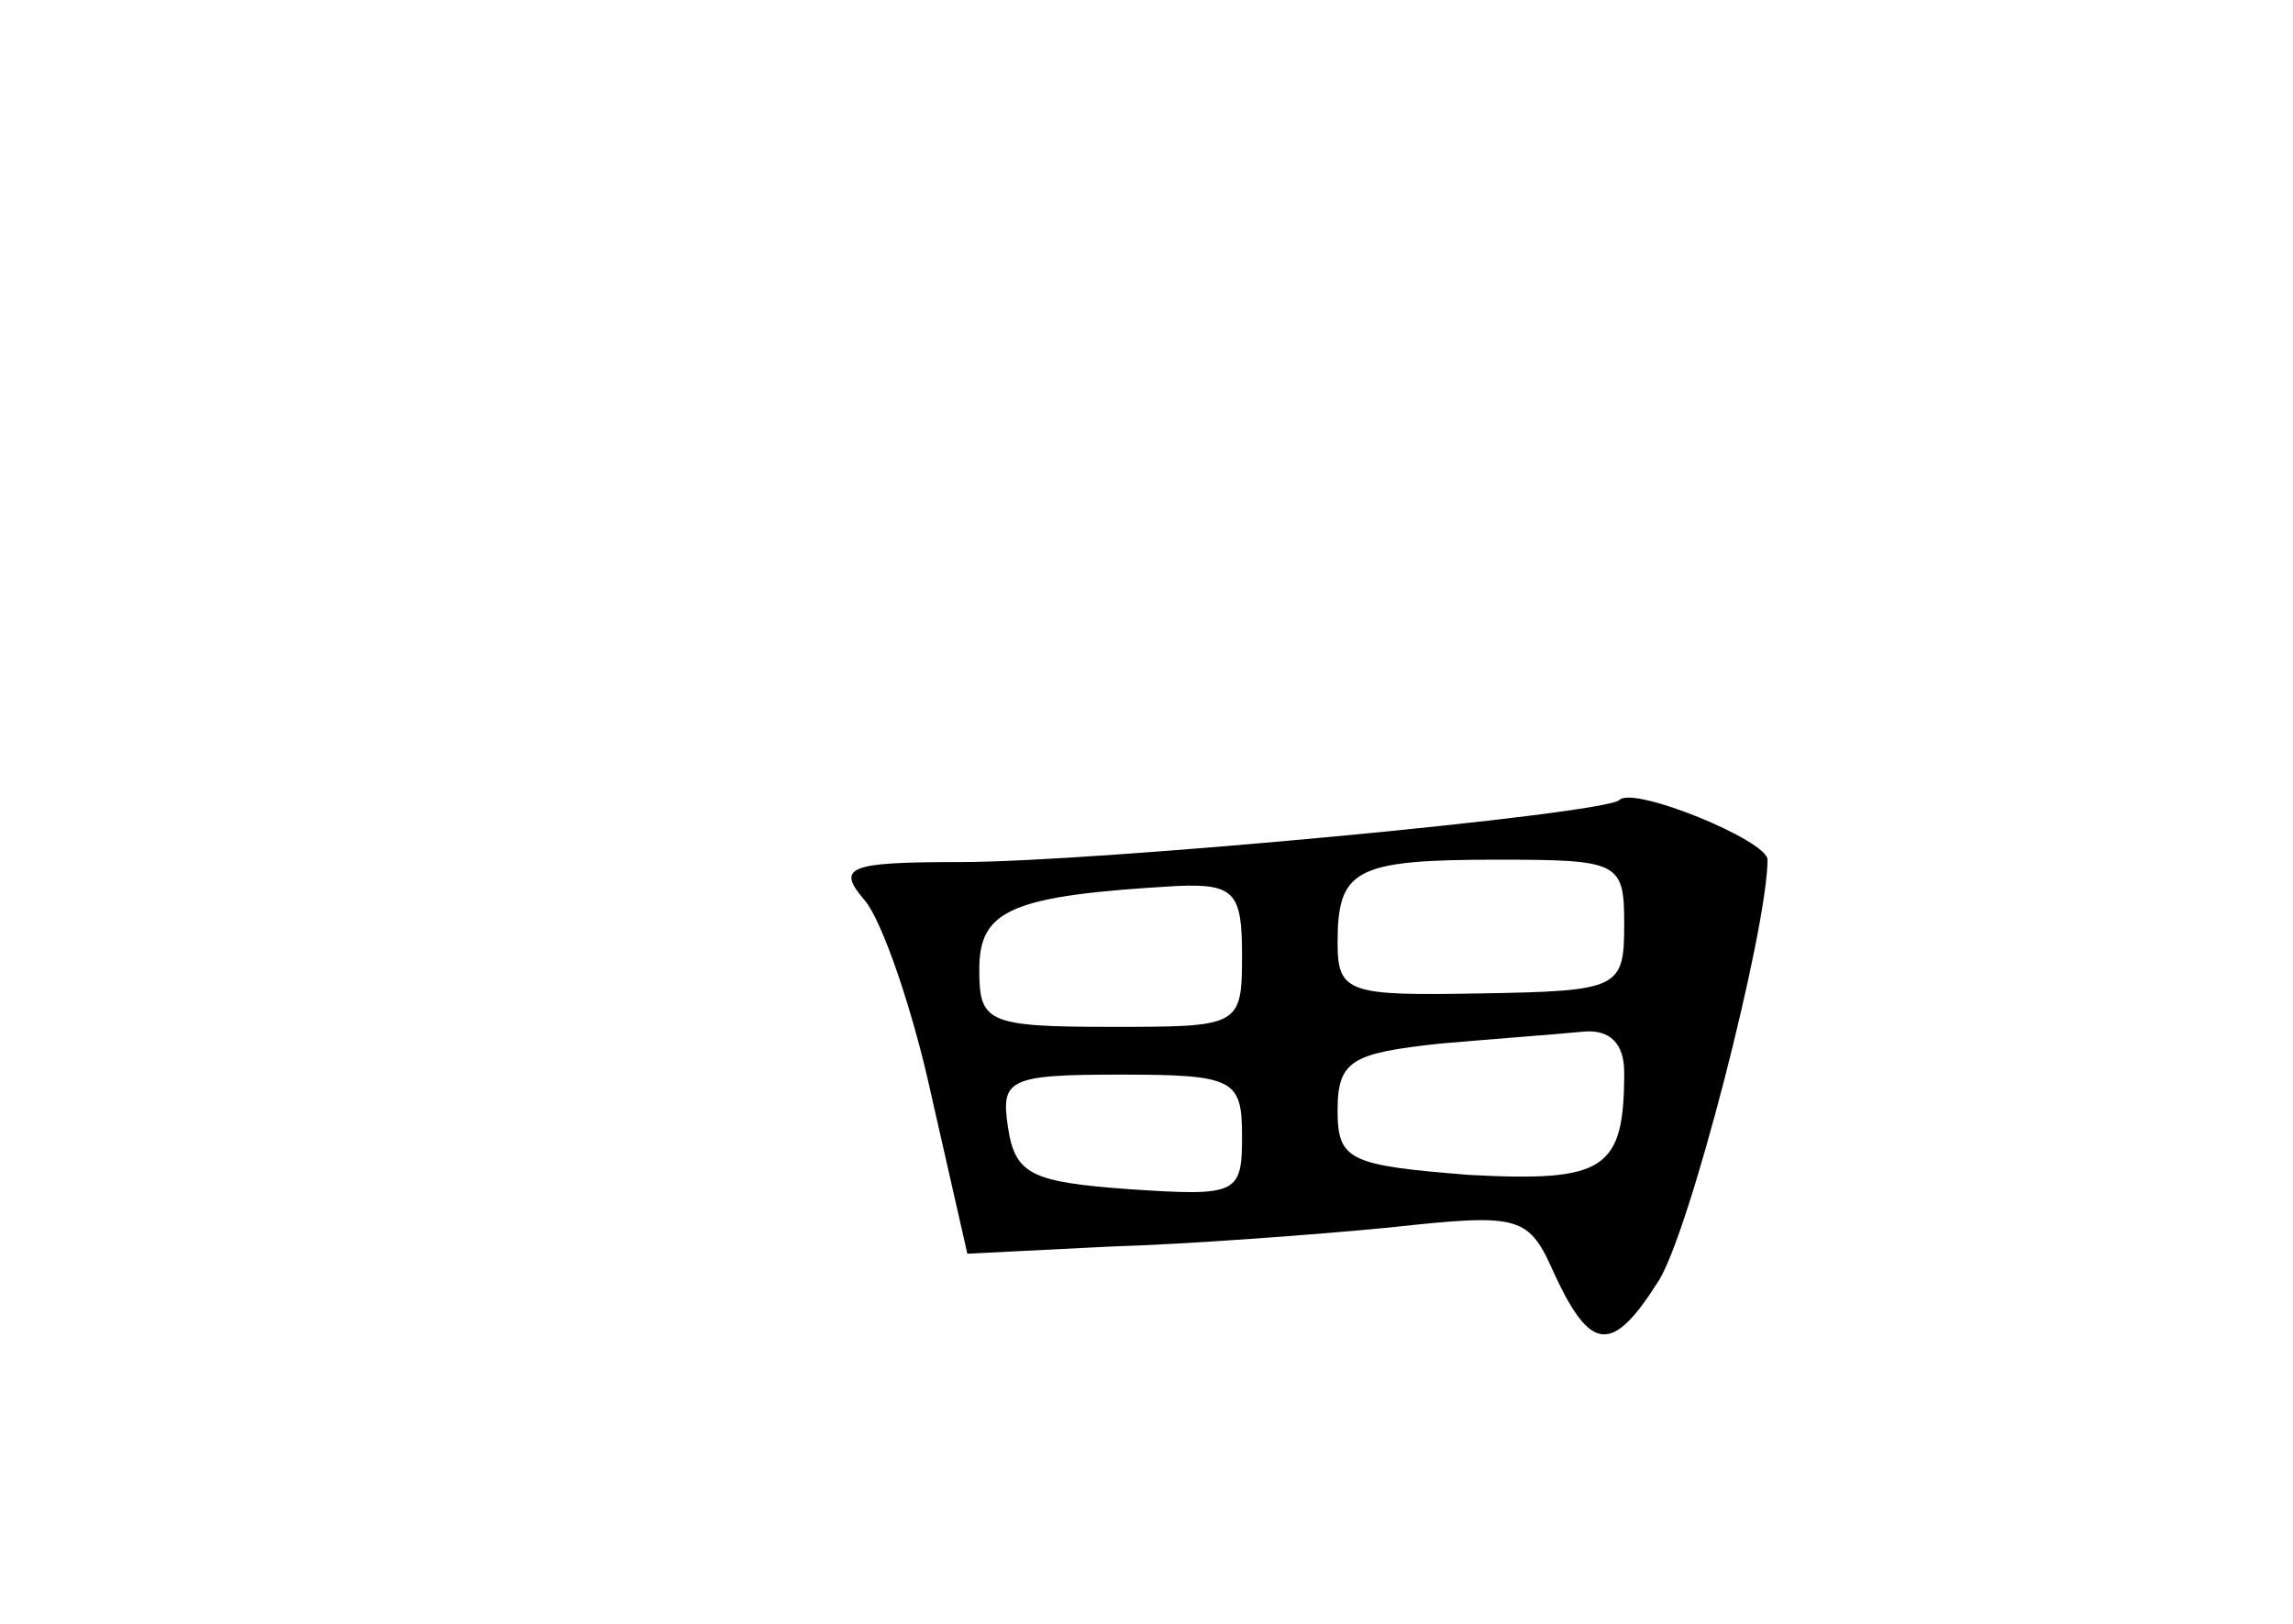 <?xml version="1.0" standalone="no"?>
<!DOCTYPE svg PUBLIC "-//W3C//DTD SVG 20010904//EN"
 "http://www.w3.org/TR/2001/REC-SVG-20010904/DTD/svg10.dtd">
<svg version="1.0" xmlns="http://www.w3.org/2000/svg"
 width="96pt" height="68pt" viewBox="0 0 96 68"
 preserveAspectRatio="xMidYMid meet">
<g transform="translate(0,68) scale(0.1,-0.1)"
fill="#000000" stroke="none">
<path d="M678 345 c-6 -6 -219 -26 -276 -26 -47 0 -52 -2 -40 -16 7 -8 20 -45
28 -82 l15 -66 60 3 c33 1 86 5 117 8 55 6 58 5 69 -20 15 -32 24 -33 43 -3
13 19 46 148 46 177 0 8 -56 31 -62 25z m2 -52 c0 -27 -2 -28 -60 -29 -55 -1
-60 0 -60 21 0 31 7 35 67 35 51 0 53 -1 53 -27z m-160 -13 c0 -30 -1 -30 -55
-30 -52 0 -55 2 -55 24 0 25 13 31 83 35 24 1 27 -3 27 -29z m160 -49 c0 -41
-8 -46 -65 -43 -50 4 -55 6 -55 27 0 21 6 24 43 28 23 2 50 4 60 5 11 1 17 -5
17 -17z m-160 -27 c0 -24 -2 -25 -47 -22 -41 3 -48 6 -51 26 -3 20 0 22 47 22
48 0 51 -2 51 -26z"/>
</g>
</svg>
